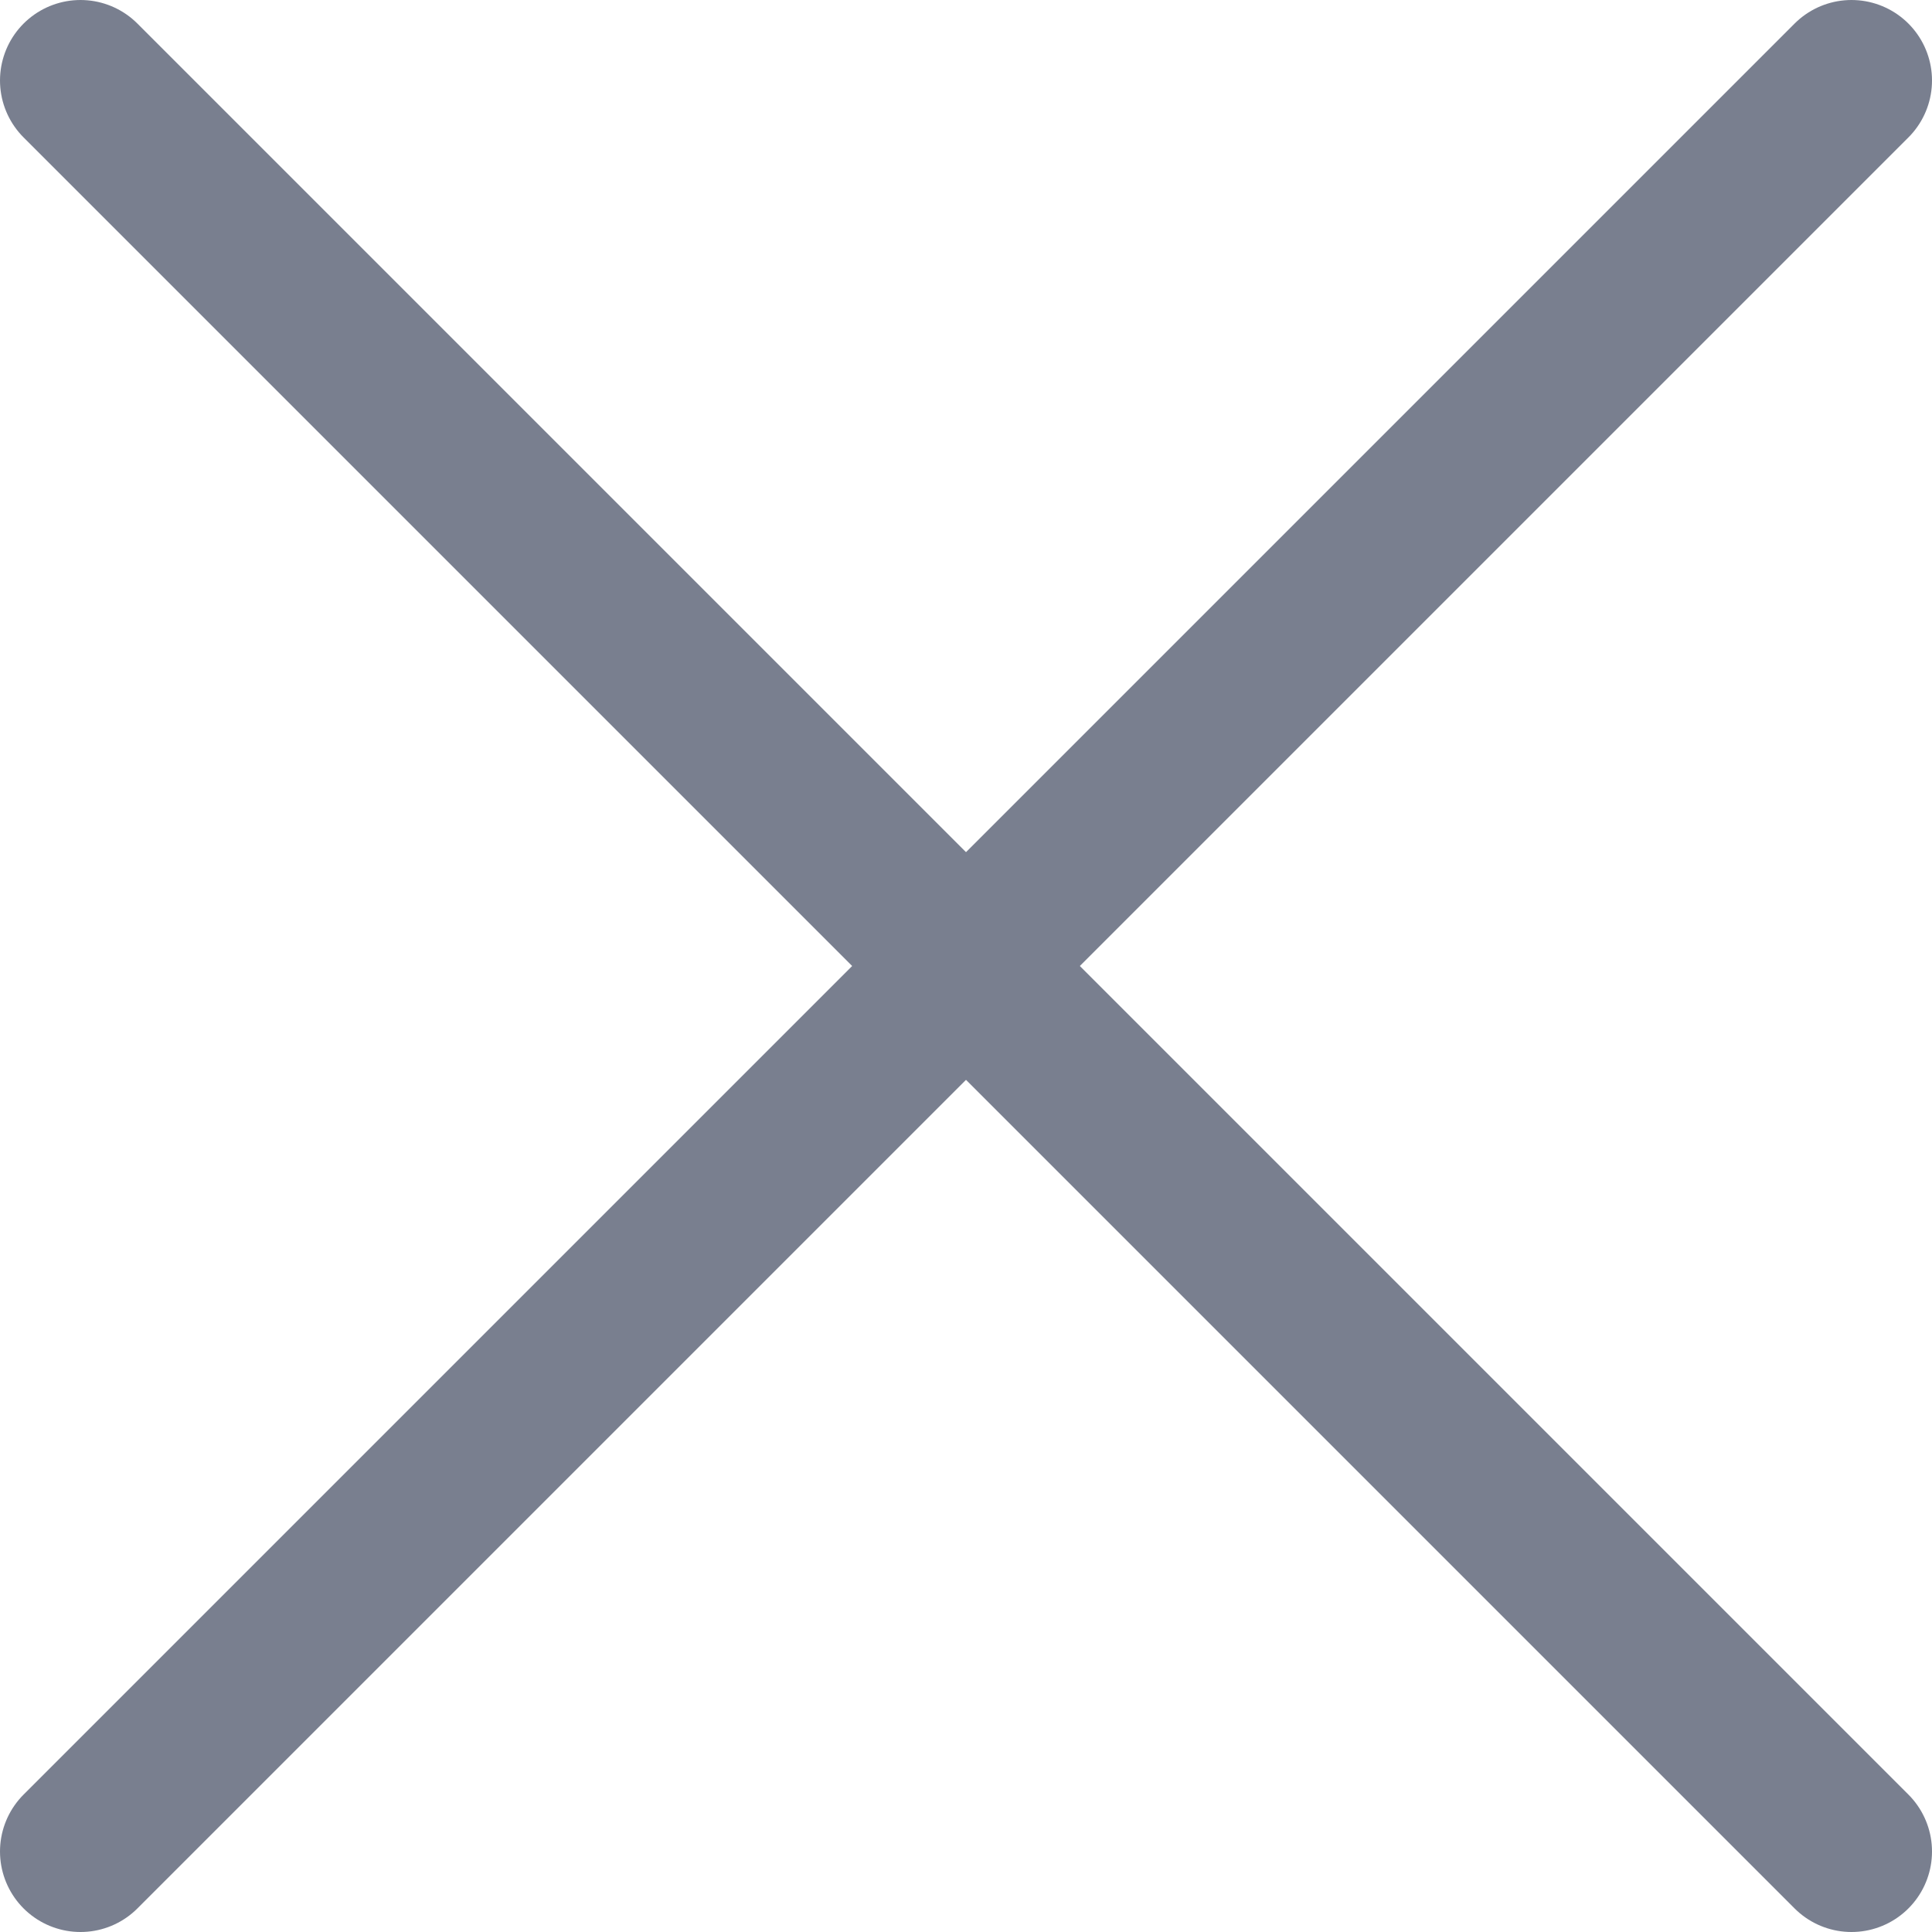 <svg viewBox="0 0 24 24" fill="none" xmlns="http://www.w3.org/2000/svg">
  <path d="M1 1L23 23" stroke="#797F8F" stroke-width="2" stroke-miterlimit="10" stroke-linecap="round" stroke-linejoin="round"/>
  <path d="M23 1L1 23" stroke="#797F8F" stroke-width="2" stroke-miterlimit="10" stroke-linecap="round" stroke-linejoin="round"/>
</svg>
